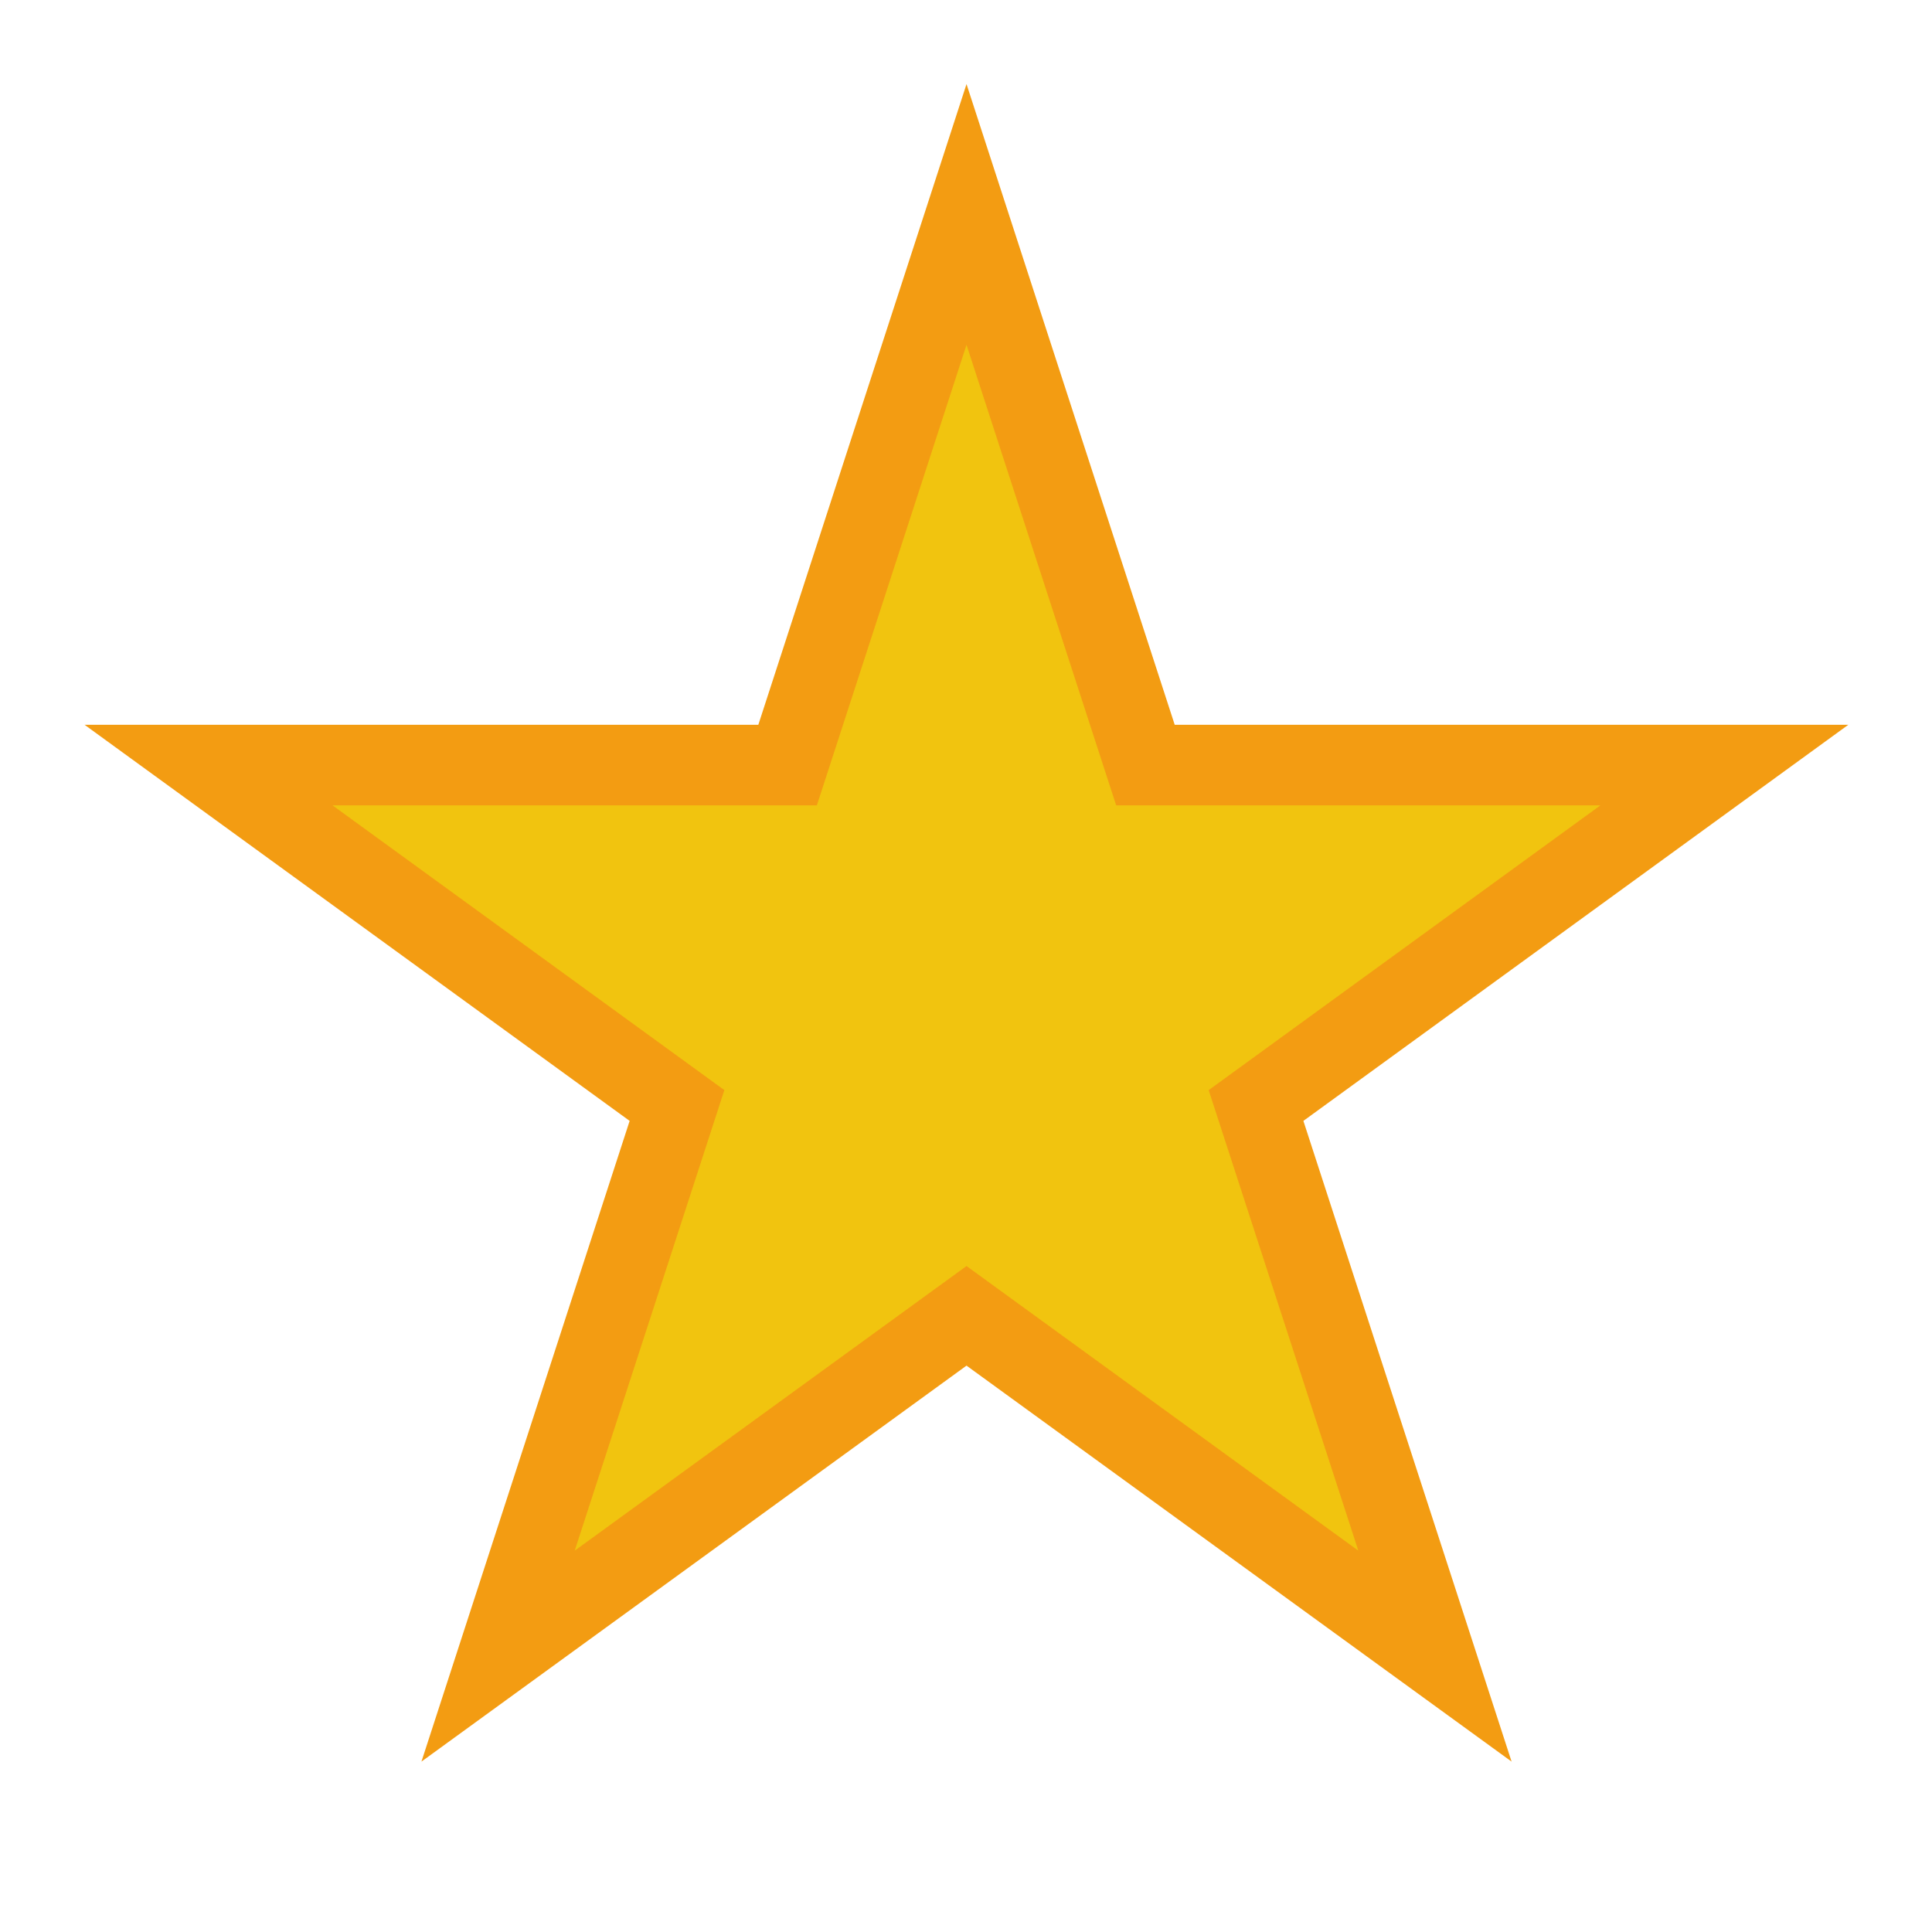 <?xml version="1.0" encoding="UTF-8" standalone="no"?>
<!-- Created with Inkscape (http://www.inkscape.org/) -->

<svg
   xmlns:dc="http://purl.org/dc/elements/1.1/"
   xmlns:cc="http://creativecommons.org/ns#"
   xmlns:rdf="http://www.w3.org/1999/02/22-rdf-syntax-ns#"
   xmlns:svg="http://www.w3.org/2000/svg"
   xmlns="http://www.w3.org/2000/svg"
   xmlns:sodipodi="http://sodipodi.sourceforge.net/DTD/sodipodi-0.dtd"
   xmlns:inkscape="http://www.inkscape.org/namespaces/inkscape"
   version="1.1"
   width="24"
   height="24"
   id="svg2"
   inkscape:version="0.48.3.1 r9886"
   sodipodi:docname="star.svg">
  <sodipodi:namedview
     pagecolor="#ffffff"
     bordercolor="#666666"
     borderopacity="1"
     objecttolerance="10"
     gridtolerance="10"
     guidetolerance="10"
     inkscape:pageopacity="0"
     inkscape:pageshadow="2"
     inkscape:window-width="1920"
     inkscape:window-height="1150"
     id="namedview4623"
     showgrid="true"
     inkscape:zoom="22.627417"
     inkscape:cx="4.7556398"
     inkscape:cy="-0.93592147"
     inkscape:window-x="0"
     inkscape:window-y="0"
     inkscape:window-maximized="1"
     inkscape:current-layer="layer1"
     inkscape:snap-global="false"
     inkscape:snap-nodes="false"
     inkscape:snap-bbox="true"
     inkscape:snap-bbox-midpoints="false">
    <inkscape:grid
       type="xygrid"
       id="grid2987"
       empspacing="4"
       visible="true"
       enabled="true"
       snapvisiblegridlinesonly="true" />
  </sodipodi:namedview>
  <defs
     id="defs4" />
  <g
     transform="translate(0,-1028.362)"
     id="layer1">
    <path
       sodipodi:type="star"
       style="fill:#f1c40f;fill-opacity:1;fill-rule:nonzero;stroke:#f39c12;stroke-width:0.698;stroke-miterlimit:4;stroke-opacity:1;stroke-dasharray:none"
       id="path2997"
       sodipodi:sides="5"
       sodipodi:cx="9.5998735"
       sodipodi:cy="8.3597565"
       sodipodi:r1="6.9033732"
       sodipodi:r2="2.6370888"
       sodipodi:arg1="-1.5707963"
       sodipodi:arg2="-0.9424778"
       inkscape:flatsided="false"
       inkscape:rounded="0"
       inkscape:randomized="0"
       d="M 9.6,1.456 11.15,6.226 16.165,6.226 12.108,9.175 13.658,13.945 9.6,10.997 5.542,13.945 7.092,9.175 3.034,6.226 8.05,6.226 z"
       transform="matrix(1.434,0,0,1.434,-1.76,1028.938)"
       inkscape:transform-center-y="-0.94512811" />
  </g>
</svg>
